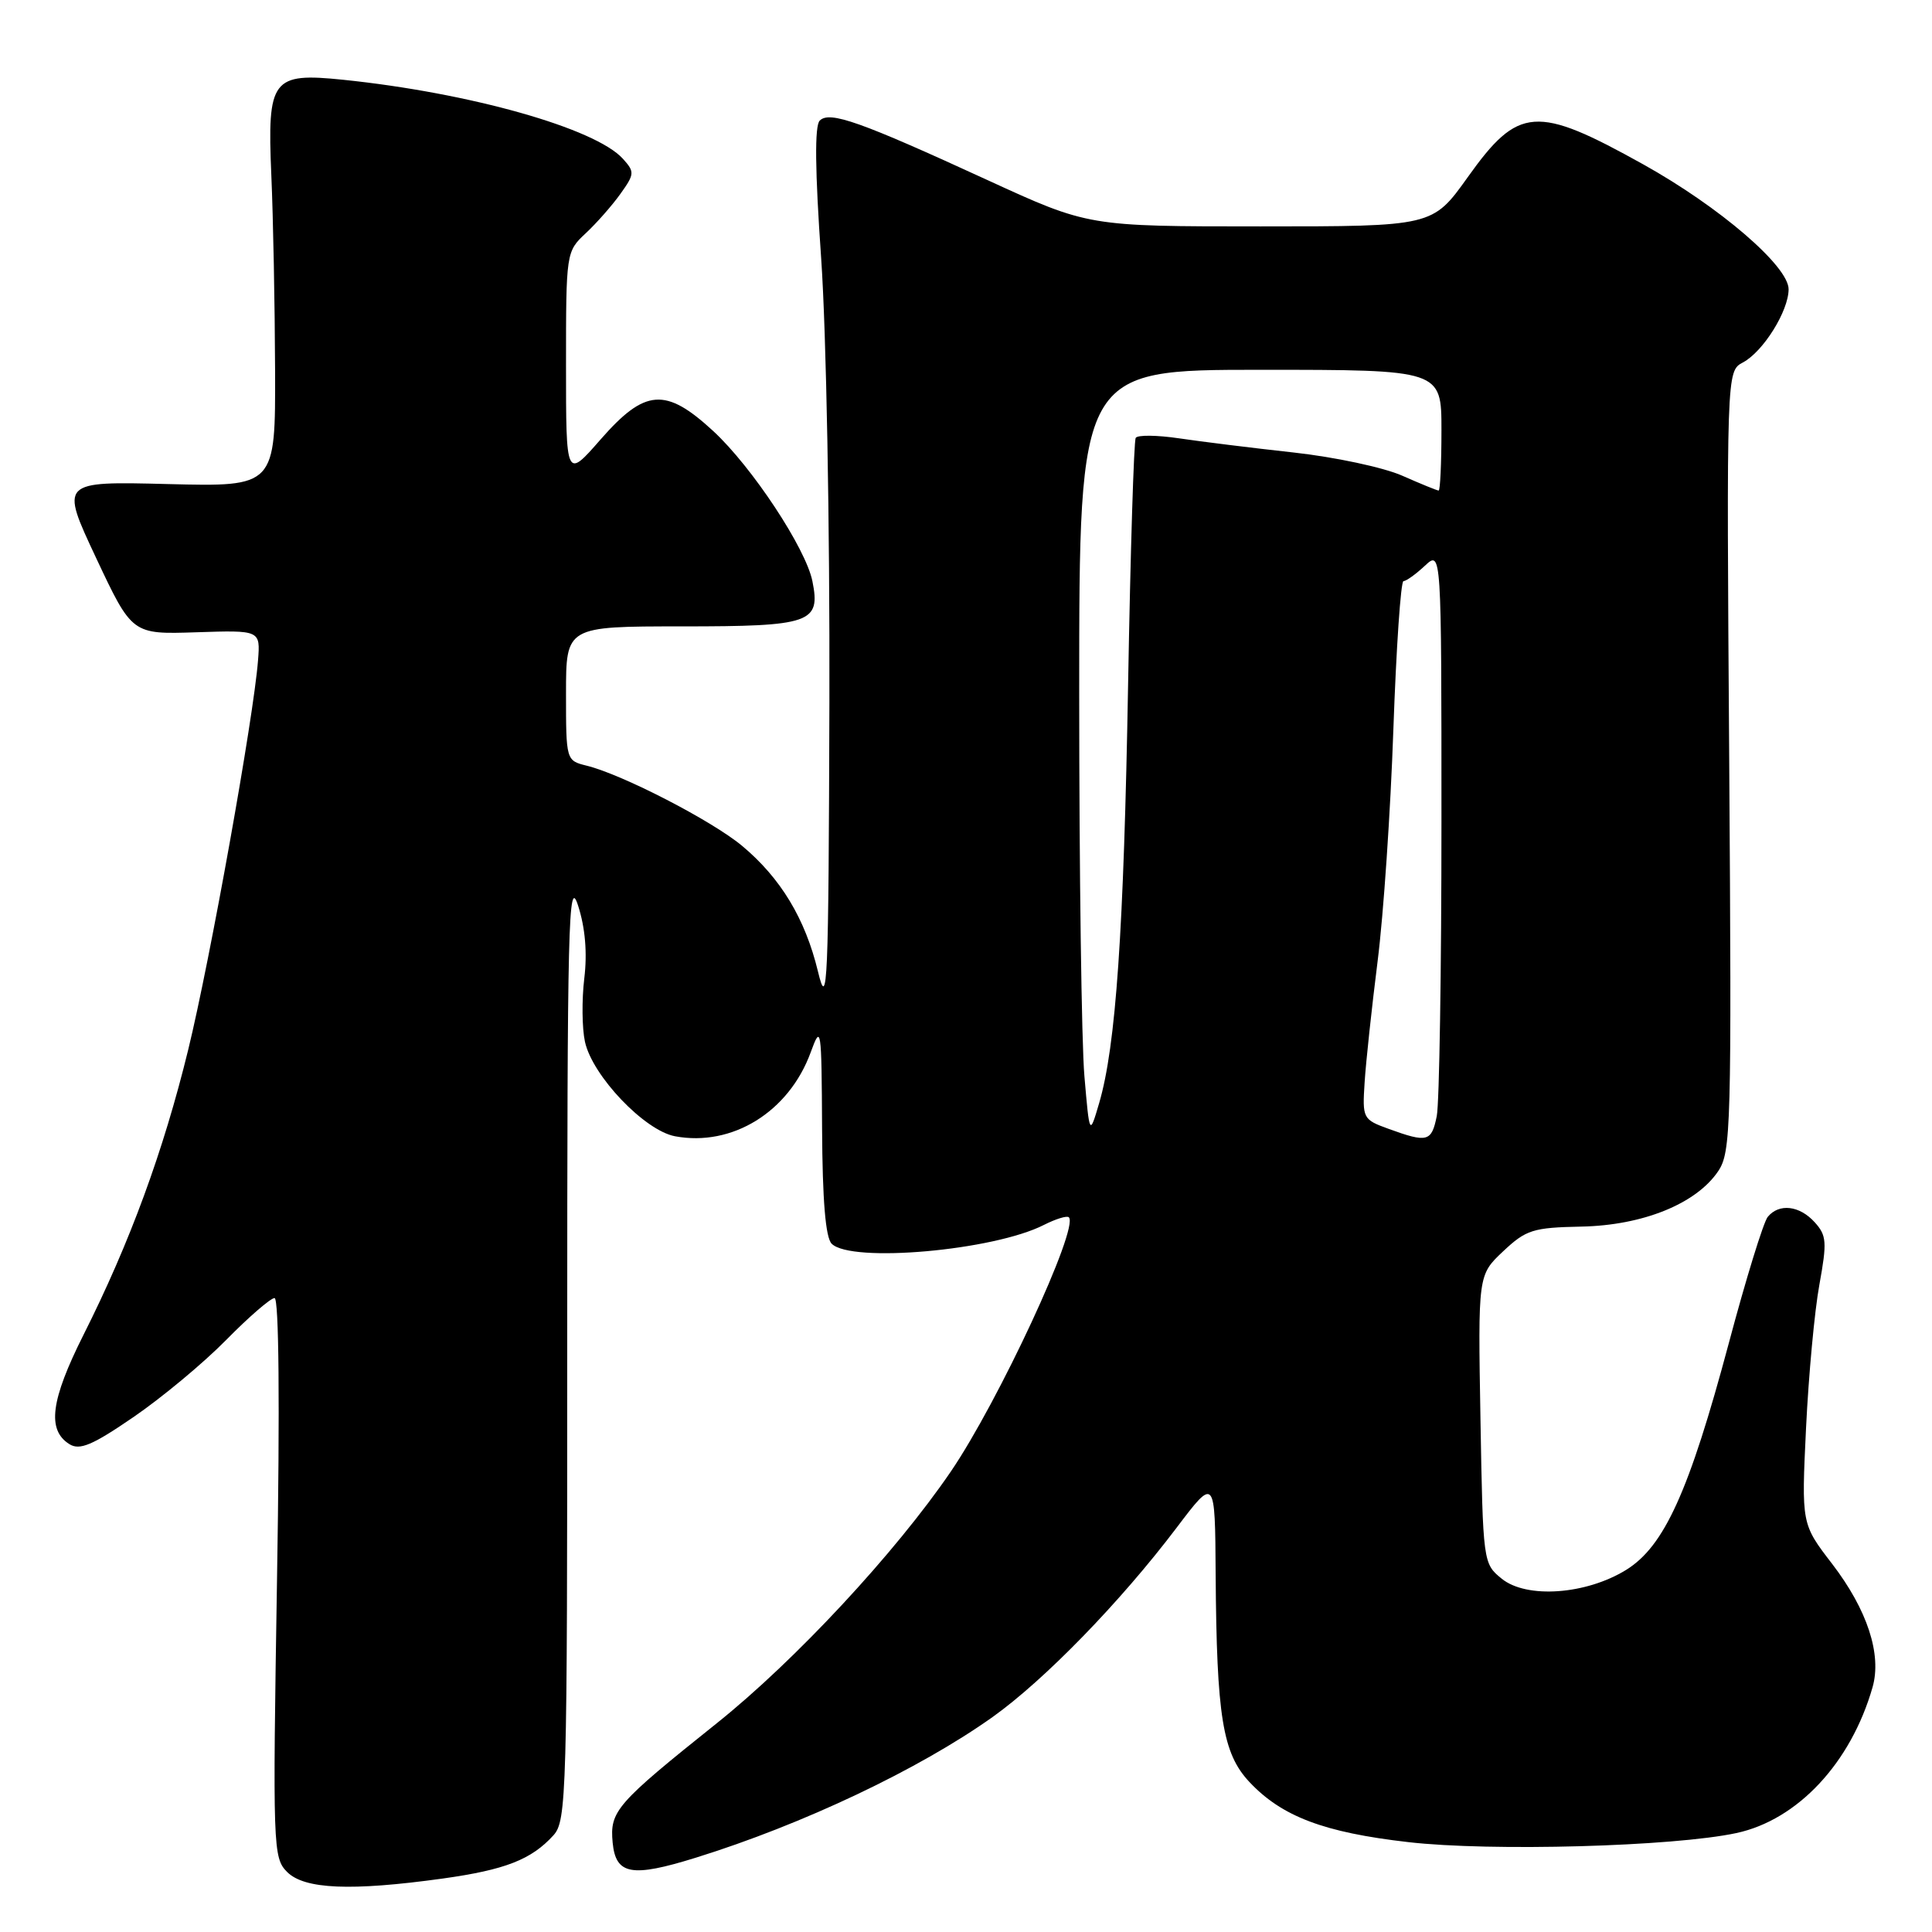 <?xml version="1.0" encoding="UTF-8" standalone="no"?>
<!DOCTYPE svg PUBLIC "-//W3C//DTD SVG 1.1//EN" "http://www.w3.org/Graphics/SVG/1.1/DTD/svg11.dtd" >
<svg xmlns="http://www.w3.org/2000/svg" xmlns:xlink="http://www.w3.org/1999/xlink" version="1.1" viewBox="0 0 256 256">
 <g >
 <path fill="currentColor"
d=" M 58.64 248.92 C 66.95 247.76 70.41 246.41 73.34 243.18 C 75.07 241.26 75.17 237.85 75.16 178.33 C 75.16 122.09 75.31 115.97 76.60 120.00 C 77.55 122.94 77.83 126.28 77.42 129.65 C 77.08 132.48 77.12 136.25 77.51 138.04 C 78.50 142.56 85.40 149.80 89.44 150.56 C 97.01 151.98 104.52 147.34 107.41 139.47 C 108.80 135.66 108.86 136.07 108.93 149.55 C 108.98 159.06 109.39 163.99 110.20 164.80 C 112.78 167.38 131.68 165.71 138.34 162.30 C 139.91 161.51 141.39 161.05 141.63 161.30 C 143.01 162.67 132.29 185.75 125.98 195.00 C 118.62 205.78 105.38 220.02 95.00 228.32 C 81.64 239.00 80.78 239.99 81.18 244.16 C 81.59 248.42 83.69 248.80 92.18 246.16 C 106.38 241.75 121.77 234.45 131.53 227.51 C 138.40 222.61 148.45 212.28 155.90 202.44 C 161.00 195.70 161.00 195.70 161.08 208.60 C 161.21 227.46 162.00 232.33 165.55 236.12 C 169.85 240.70 175.43 242.81 186.60 244.09 C 197.54 245.35 221.74 244.68 230.08 242.89 C 238.19 241.15 245.25 233.60 248.12 223.58 C 249.37 219.22 247.43 213.30 242.76 207.21 C 238.70 201.93 238.70 201.93 239.31 189.21 C 239.65 182.22 240.44 173.67 241.08 170.21 C 242.10 164.59 242.04 163.70 240.46 161.96 C 238.44 159.72 235.72 159.42 234.23 161.25 C 233.67 161.94 231.34 169.47 229.07 178.00 C 223.82 197.63 220.53 204.89 215.47 208.02 C 210.15 211.30 202.29 211.86 198.99 209.19 C 196.52 207.19 196.50 207.05 196.17 188.06 C 195.84 168.95 195.84 168.95 199.17 165.81 C 202.21 162.95 203.12 162.66 209.53 162.53 C 217.68 162.37 224.75 159.51 227.66 155.20 C 229.37 152.66 229.46 149.49 229.13 100.85 C 228.77 49.19 228.77 49.19 230.94 48.03 C 233.64 46.59 236.99 41.22 237.00 38.33 C 237.00 35.27 227.85 27.41 217.74 21.78 C 203.55 13.88 201.20 14.05 194.46 23.51 C 189.82 30.00 189.82 30.00 167.02 30.00 C 144.22 30.00 144.22 30.00 130.91 23.89 C 113.92 16.08 109.93 14.67 108.62 15.98 C 107.93 16.67 107.99 22.54 108.81 34.25 C 109.49 44.03 109.96 69.46 109.90 93.00 C 109.79 130.81 109.65 133.99 108.38 128.71 C 106.69 121.72 103.44 116.34 98.32 112.07 C 94.32 108.74 82.46 102.62 77.75 101.46 C 75.01 100.78 75.00 100.76 75.00 91.89 C 75.00 83.00 75.00 83.00 90.38 83.00 C 107.44 83.00 108.76 82.54 107.65 77.02 C 106.78 72.66 99.63 61.84 94.50 57.11 C 88.19 51.29 85.47 51.50 79.58 58.23 C 75.00 63.47 75.00 63.47 75.00 48.41 C 75.00 33.48 75.02 33.33 77.60 30.92 C 79.03 29.59 81.10 27.24 82.20 25.70 C 84.09 23.06 84.11 22.78 82.54 21.04 C 78.88 16.99 62.24 12.30 45.47 10.57 C 36.04 9.60 35.40 10.45 35.95 23.17 C 36.20 28.85 36.42 40.47 36.45 49.00 C 36.50 64.50 36.50 64.50 22.23 64.14 C 7.97 63.78 7.97 63.78 12.73 73.92 C 17.50 84.06 17.50 84.06 26.00 83.78 C 34.50 83.50 34.50 83.50 34.19 87.50 C 33.61 95.04 27.85 127.18 24.94 139.09 C 21.65 152.55 17.21 164.66 11.07 176.86 C 6.71 185.54 6.20 189.48 9.20 191.36 C 10.56 192.21 12.25 191.50 17.70 187.76 C 21.44 185.20 26.96 180.61 29.97 177.55 C 32.97 174.50 35.86 172.00 36.38 172.00 C 36.96 172.00 37.09 186.07 36.71 209.05 C 36.13 244.86 36.17 246.17 38.05 248.05 C 40.34 250.34 46.52 250.60 58.64 248.92 Z  M 184.00 149.58 C 180.58 148.34 180.51 148.20 180.82 143.41 C 180.99 140.71 181.77 133.49 182.54 127.37 C 183.32 121.25 184.26 107.41 184.63 96.62 C 185.01 85.83 185.61 77.00 185.97 77.00 C 186.33 77.00 187.61 76.08 188.81 74.96 C 191.00 72.92 191.00 72.92 191.00 108.84 C 191.00 128.59 190.72 146.16 190.38 147.88 C 189.69 151.30 189.15 151.45 184.00 149.58 Z  M 143.69 142.60 C 143.31 138.25 143.00 115.42 143.00 91.85 C 143.00 49.00 143.00 49.00 167.00 49.00 C 191.00 49.00 191.00 49.00 191.00 57.00 C 191.00 61.40 190.83 65.00 190.63 65.00 C 190.42 65.00 188.25 64.11 185.80 63.03 C 183.34 61.94 176.87 60.56 171.42 59.96 C 165.96 59.36 159.12 58.51 156.22 58.08 C 153.31 57.65 150.73 57.62 150.49 58.02 C 150.24 58.42 149.79 73.09 149.48 90.62 C 148.91 123.42 147.86 138.63 145.64 146.18 C 144.37 150.50 144.37 150.50 143.69 142.60 Z "/>
</g>
</svg>